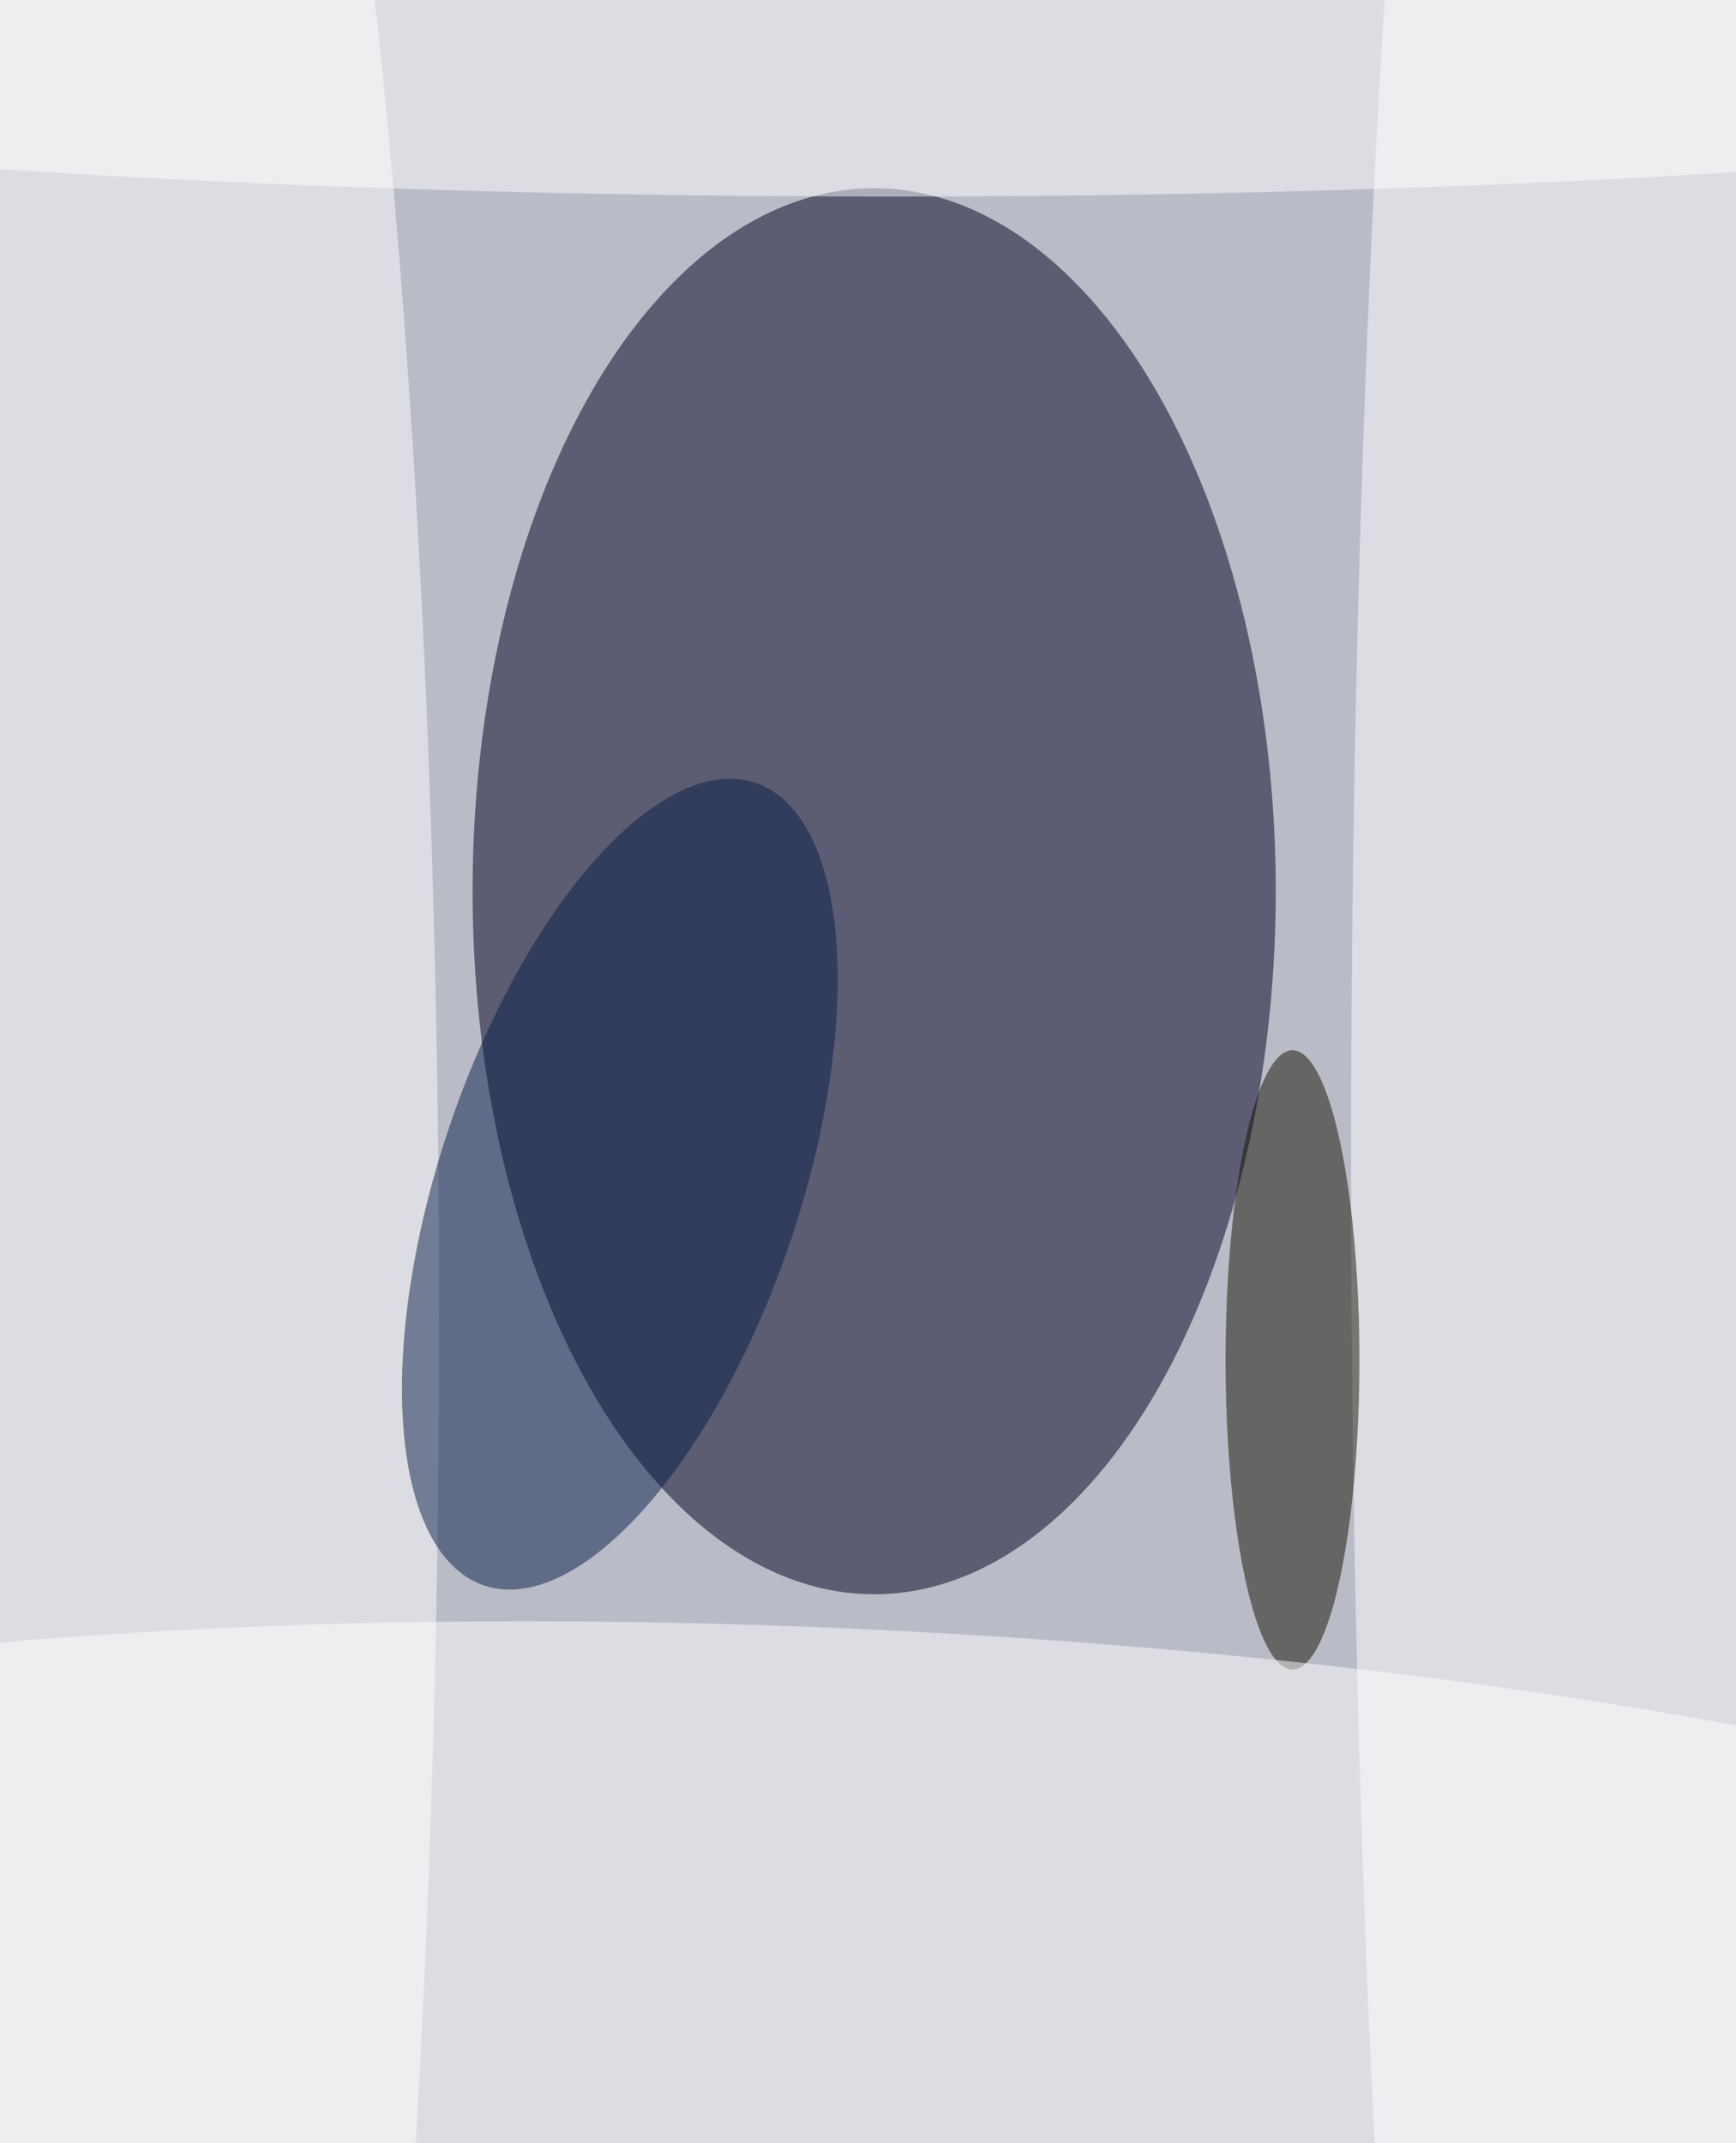 <svg xmlns="http://www.w3.org/2000/svg" width="299" height="369"><rect width="100%" height="100%" fill="#333333" stroke="none"/><g filter="blur(12px)"><rect width="200%" height="200%" x="-50%" y="-50%" fill="#73778c"/><rect width="100%" height="100%" fill="#73778c"/><g fill-opacity=".5" transform="translate(.7 .7)scale(1.441)"><circle cx="100" cy="193" r="240" fill="#fff"/><ellipse cx="104" cy="106" fill="#00001f" rx="48" ry="84"/><ellipse cx="186" cy="138" fill="#fff" rx="25" ry="255"/><ellipse cx="16" cy="157" fill="#fff" rx="36" ry="255"/><circle r="1" fill="#091f48" transform="matrix(-20.367 -6.894 16.229 -47.947 73.6 141)"/><ellipse cx="154" cy="162" fill="#131300" rx="8" ry="37"/><circle r="1" fill="#fff" transform="matrix(-206.803 -9.029 2.106 -48.235 98.3 242.3)"/><ellipse cx="106" fill="#fff" rx="207" ry="23"/></g></g></svg>
